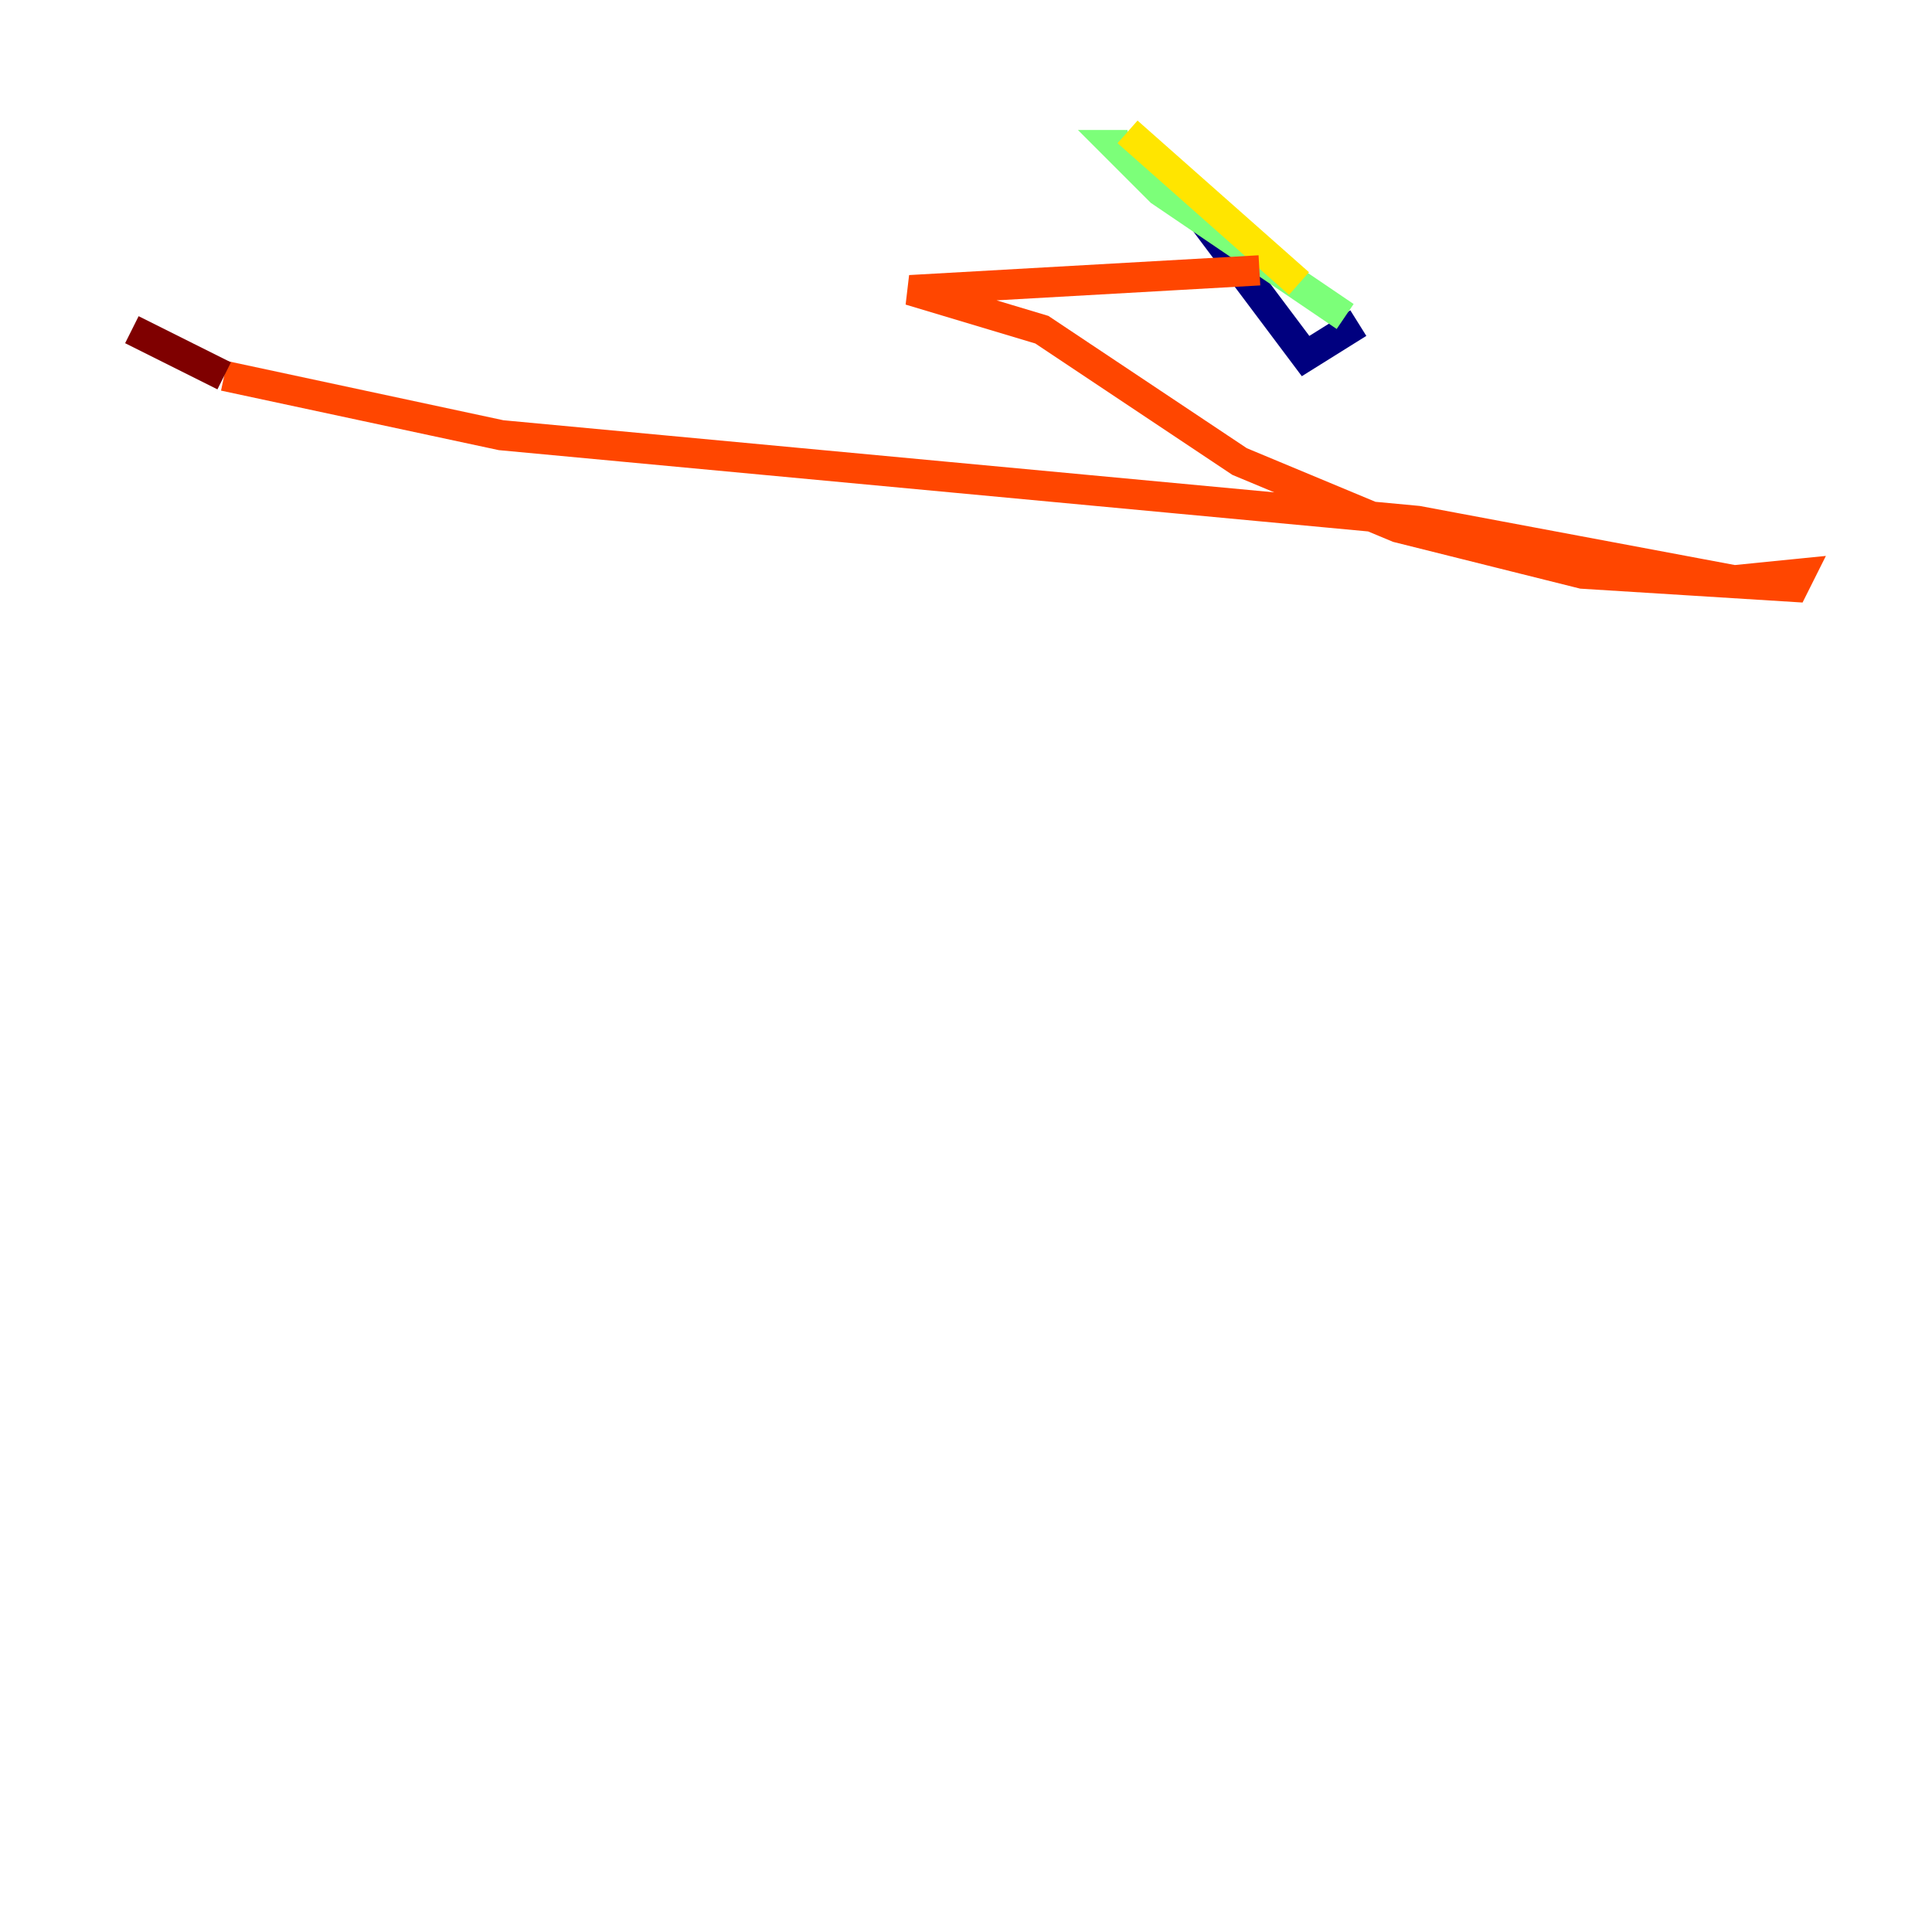 <?xml version="1.0" encoding="utf-8" ?>
<svg baseProfile="tiny" height="128" version="1.2" viewBox="0,0,128,128" width="128" xmlns="http://www.w3.org/2000/svg" xmlns:ev="http://www.w3.org/2001/xml-events" xmlns:xlink="http://www.w3.org/1999/xlink"><defs /><polyline fill="none" points="78.635,13.106 86.498,23.59 89.993,21.406" stroke="#00007f" stroke-width="2" /><polyline fill="none" points="89.12,19.659 89.12,19.659" stroke="#0028ff" stroke-width="2" /><polyline fill="none" points="87.809,19.222 87.809,19.222" stroke="#00d4ff" stroke-width="2" /><polyline fill="none" points="89.12,20.969 76.887,12.669 73.829,9.611 74.703,9.611" stroke="#7cff79" stroke-width="2" /><polyline fill="none" points="74.703,8.737 86.061,18.785" stroke="#ffe500" stroke-width="2" /><polyline fill="none" points="83.44,17.911 60.287,19.222 69.024,21.843 82.13,30.58 92.614,34.949 104.846,38.007 118.826,38.88 119.263,38.007 114.894,38.444 93.925,34.512 33.201,28.833 14.853,24.901" stroke="#ff4600" stroke-width="2" /><polyline fill="none" points="14.853,24.901 8.737,21.843" stroke="#7f0000" stroke-width="2" /></svg>